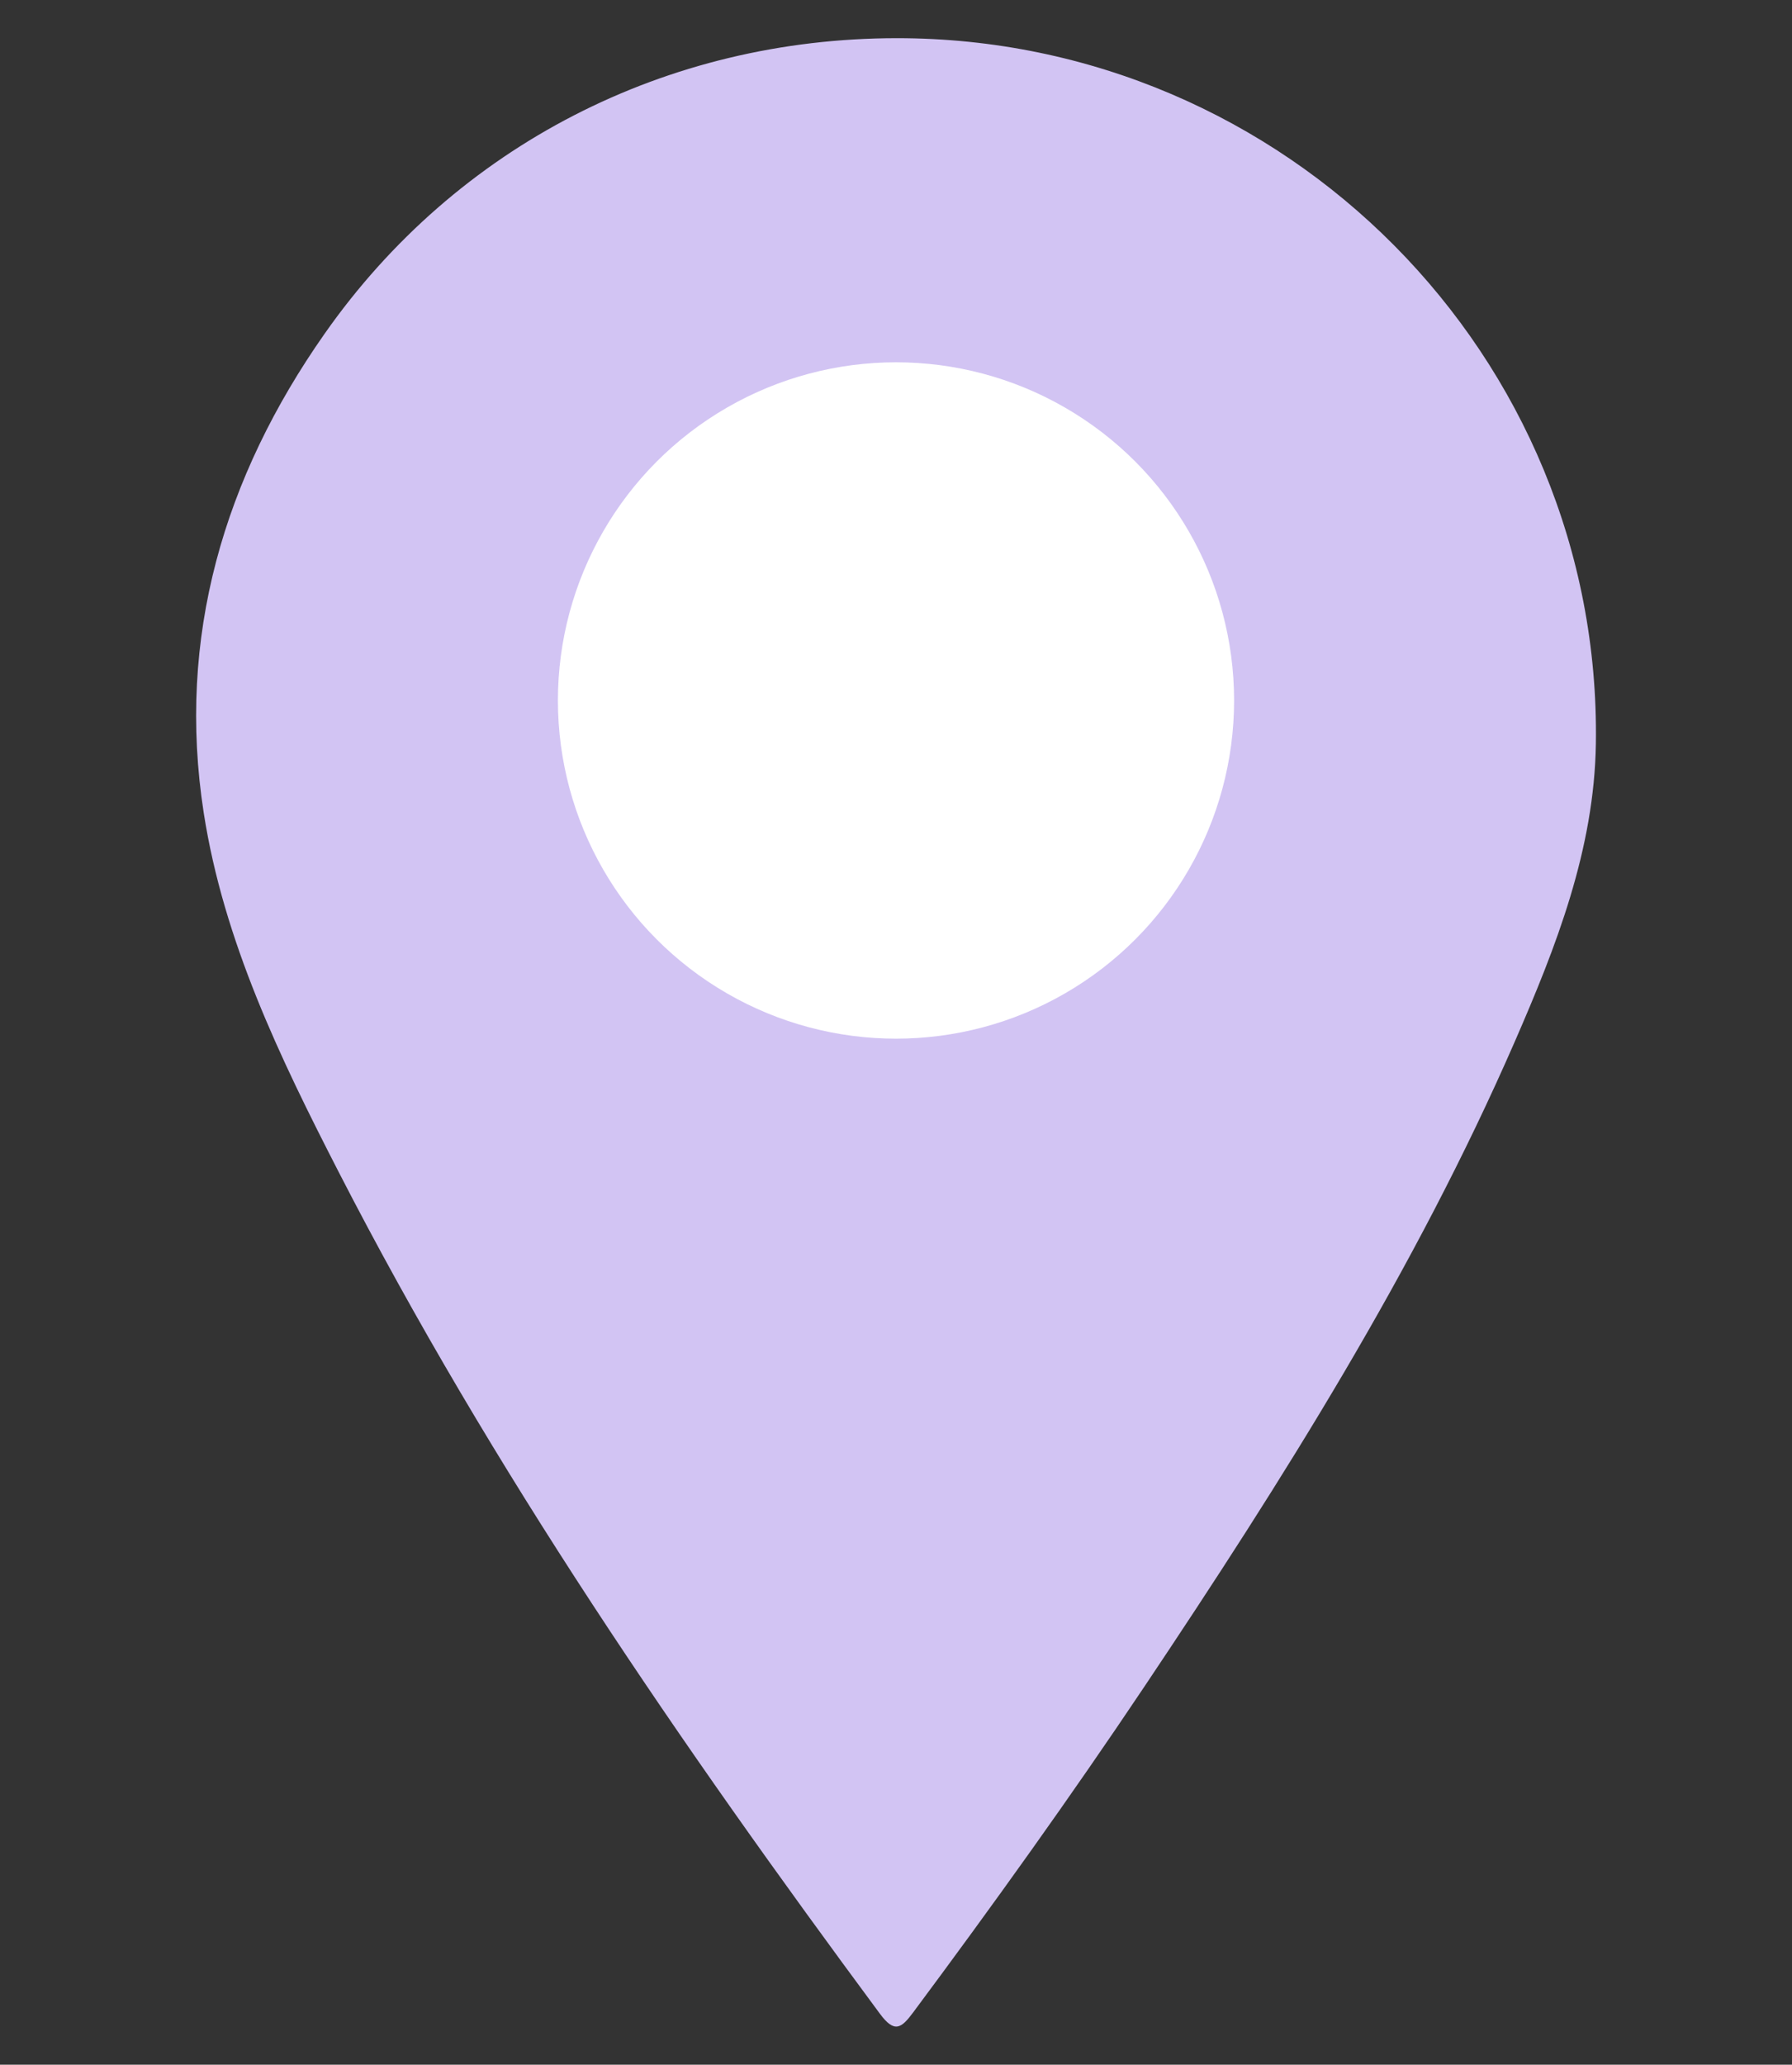 <?xml version="1.0" encoding="utf-8"?>
<!-- Generator: Adobe Illustrator 24.0.2, SVG Export Plug-In . SVG Version: 6.00 Build 0)  -->
<svg version="1.1" id="Capa_1" xmlns="http://www.w3.org/2000/svg" xmlns:xlink="http://www.w3.org/1999/xlink" x="0px" y="0px"
	 viewBox="0 0 540 622" style="enable-background:new 0 0 540 622;" xml:space="preserve">
<rect x="0" y="0" width="540" height="622" fill="#333333" stroke="none"/>
<style type="text/css">
	.st0{fill:#D2C4F3;}
	.st1{fill:#FFFFFF;}
	.st2{fill:#FD3468;}
	.st3{fill:#BBB1DE;}
	.st4{clip-path:url(#SVGID_2_);}
	.st5{fill:#D73468;}
	.st6{fill:#CCBEED;}
	.st7{clip-path:url(#SVGID_4_);}
	.st8{clip-path:url(#SVGID_4_);fill:#CCBEED;}
</style>
<g>
	<g>
		<g>
			<g>
				<path class="st0" d="M270.22,11.5c117.18-0.06,212.43,95.82,210.68,212.52c-0.48,31.88-11.95,61.14-24.47,89.84
					c-30,68.77-69.86,131.92-111.46,194.05c-22.36,33.4-45.78,66.05-69.77,98.29c-3.62,4.87-5.66,6.38-10.08,0.4
					c-59.92-80.94-116.92-163.76-163.06-253.53c-17.71-34.46-34.67-69.58-40.67-108.19c-8.21-52.85,6.04-101.05,36.43-144.35
					C137.63,43.77,200.95,11.54,270.22,11.5z"/>
			</g>
		</g>
	</g>
	<circle class="st1" cx="270" cy="211.02" r="101.88"/>
</g>
</svg>
